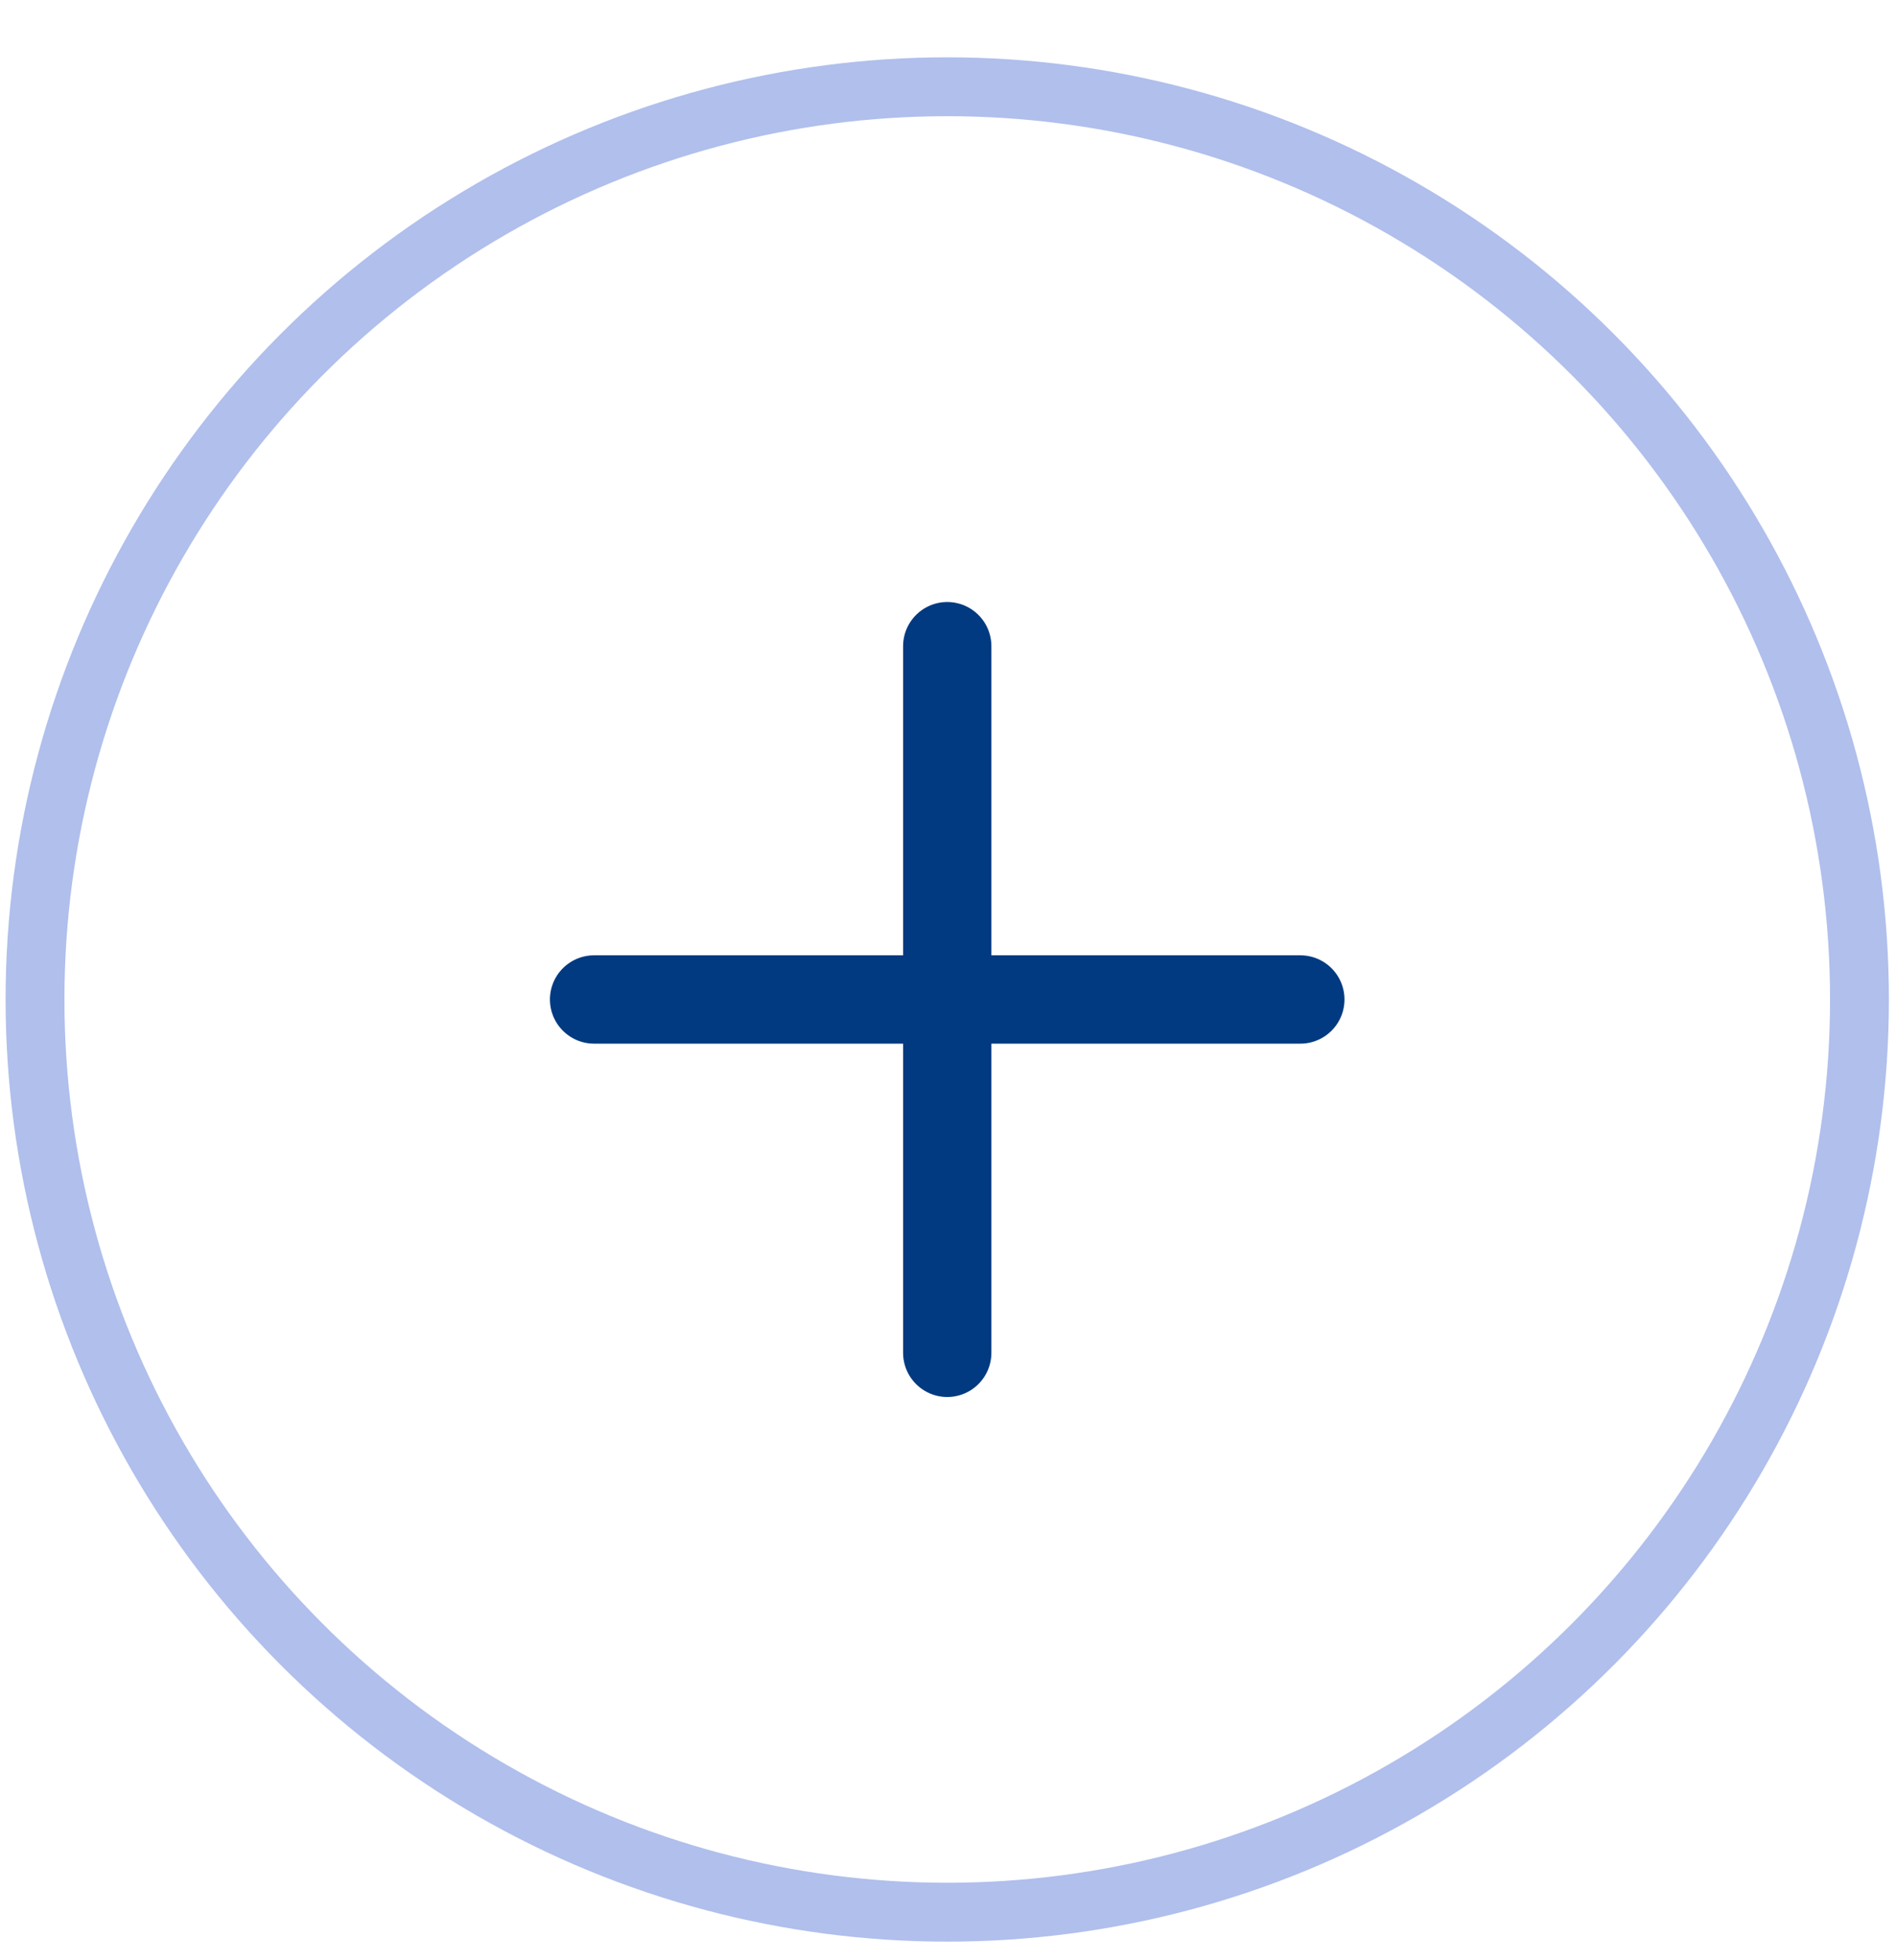 <svg xmlns="http://www.w3.org/2000/svg" width="30" height="31" fill="none" viewBox="0 0 30 31"><path stroke="#013A81" stroke-linecap="round" stroke-linejoin="round" stroke-width="1.397" d="M9.4 15.806H20.575M14.988 21.394V10.219"/><circle cx="14.988" cy="15.806" r="14.434" stroke="#B0BFEC" stroke-width=".931"/></svg>